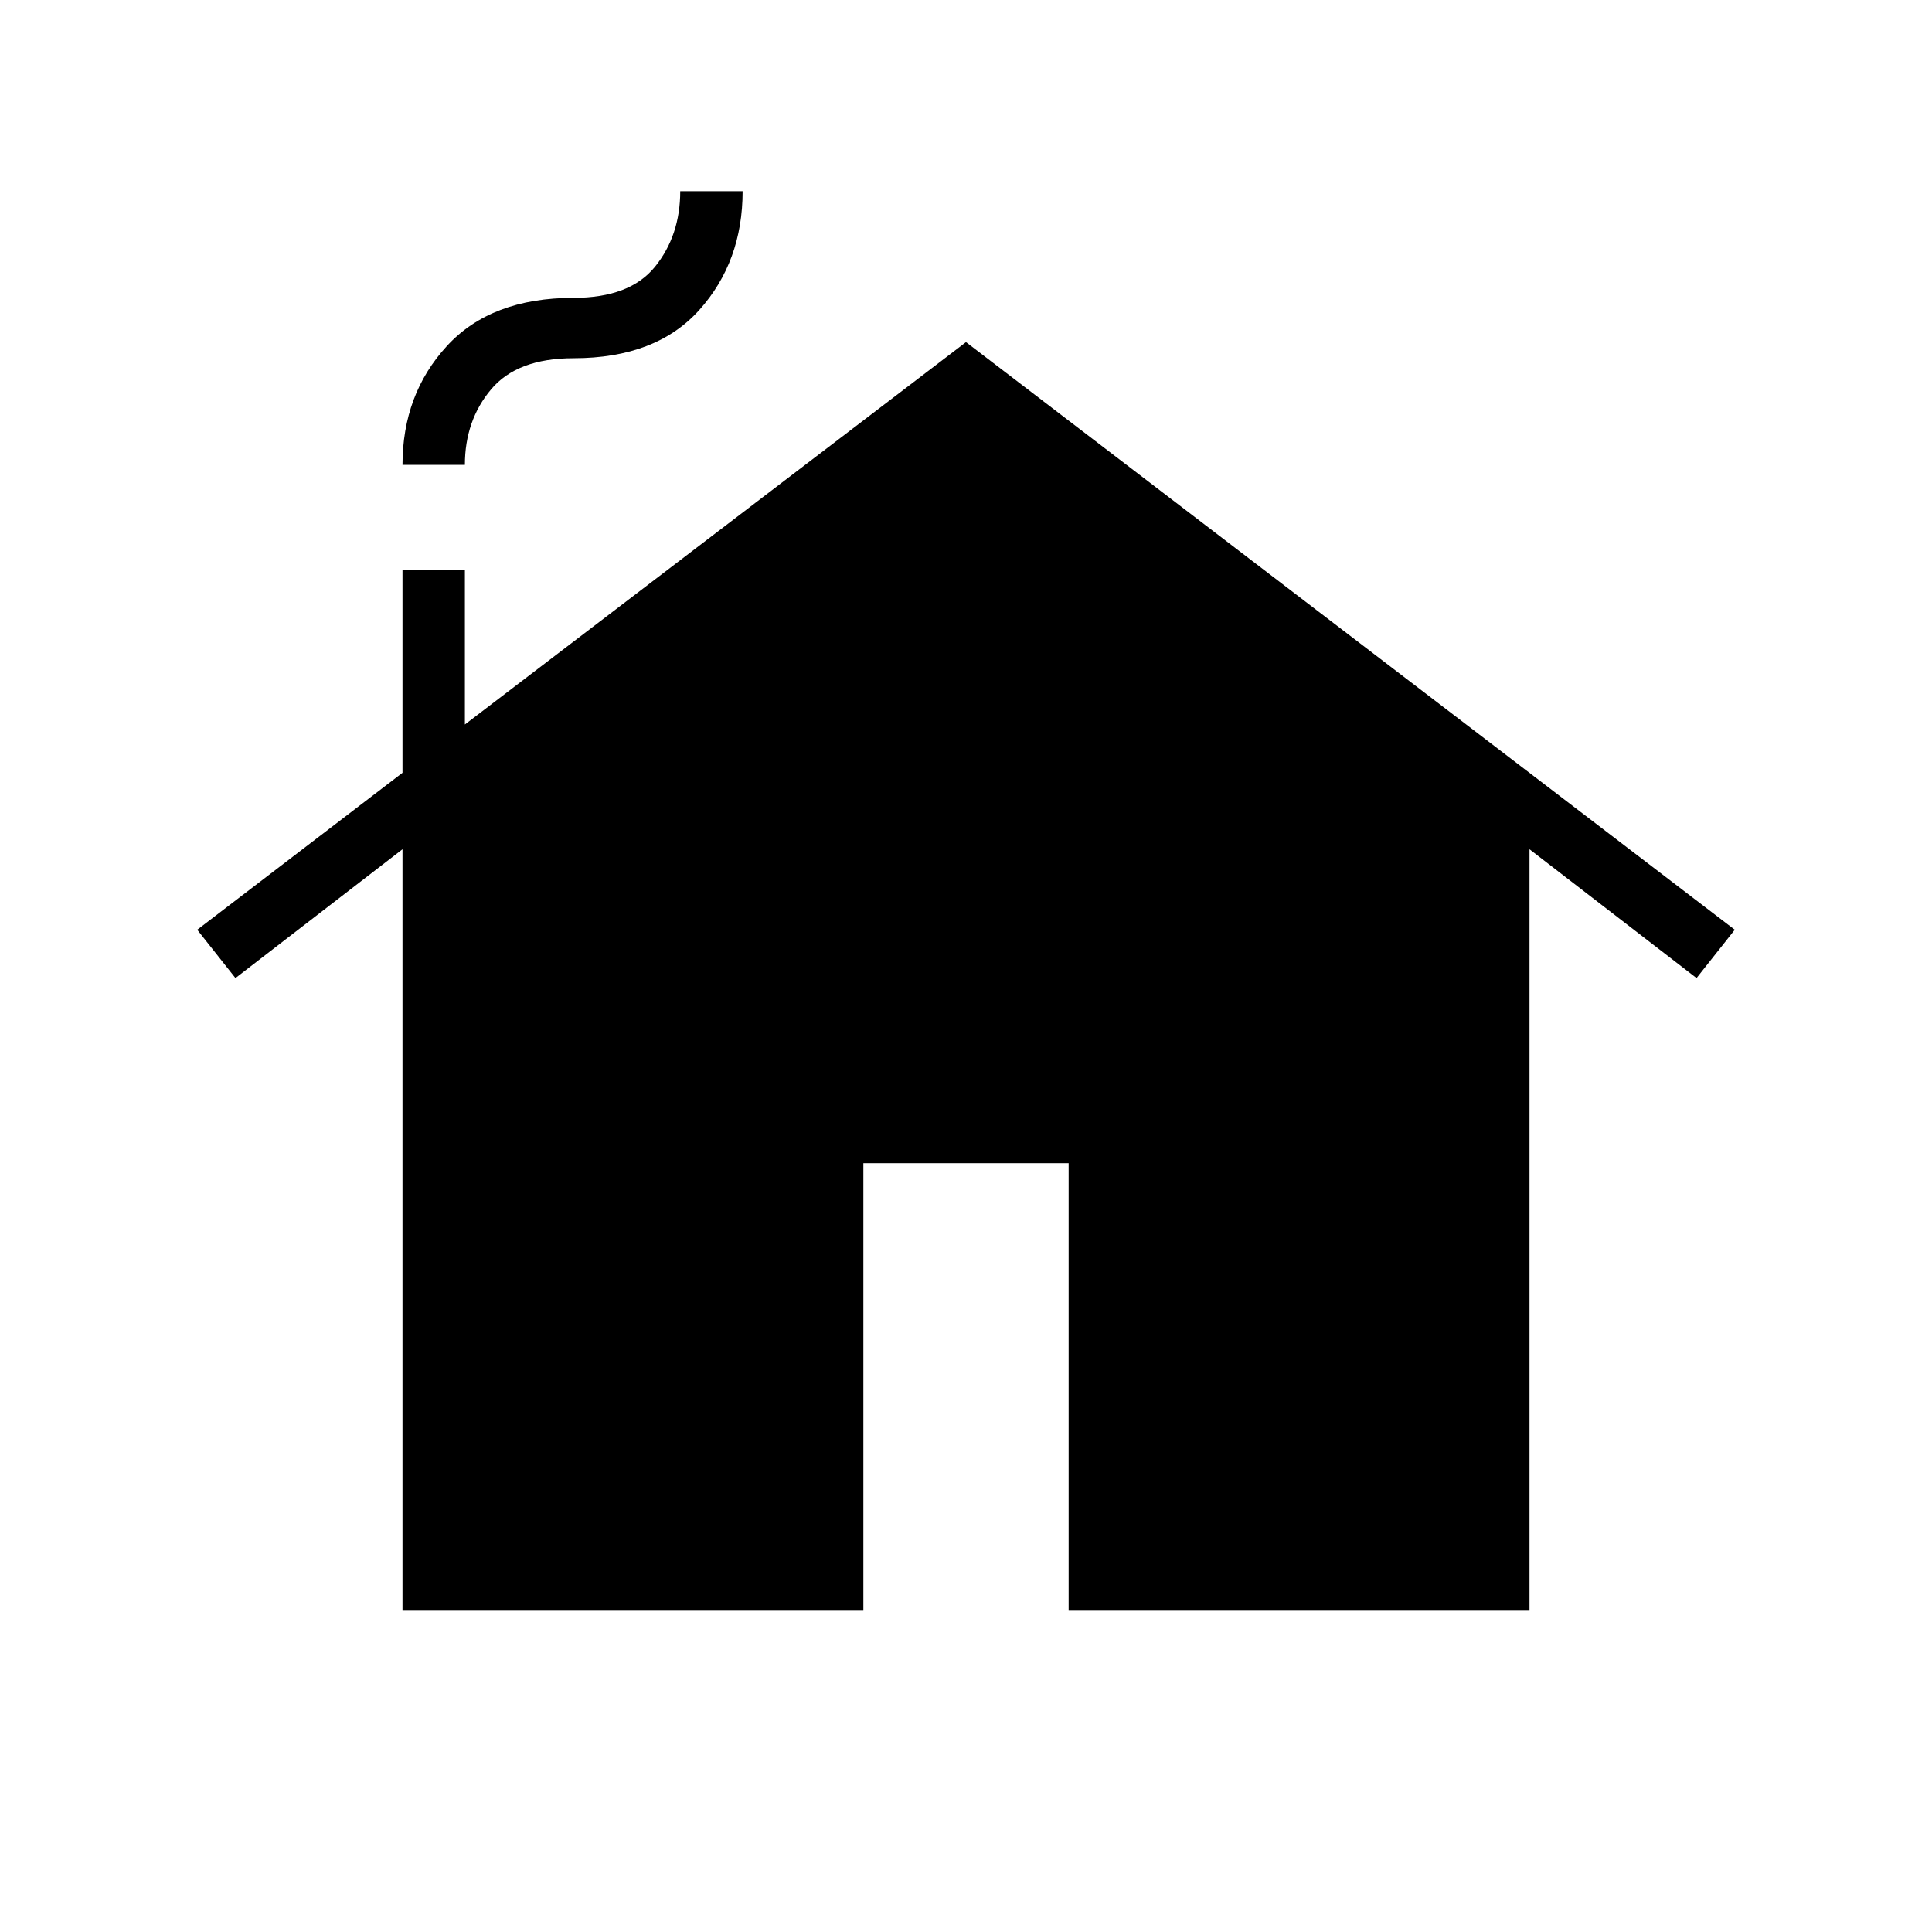 <svg xmlns="http://www.w3.org/2000/svg" height="48" width="48"><path d="M10 40V21.1L5.85 24.3L4.9 23.1L10 19.2V14.15H11.55V18L24 8.5L43.1 23.1L42.15 24.3L38 21.1V40H26.55V28.9H21.45V40ZM10 11.55Q10 9.8 11.1 8.6Q12.2 7.4 14.25 7.4Q15.65 7.4 16.275 6.625Q16.9 5.85 16.9 4.75H18.45Q18.45 6.5 17.375 7.7Q16.3 8.9 14.25 8.9Q12.85 8.9 12.2 9.675Q11.55 10.45 11.55 11.55Z"/></svg>